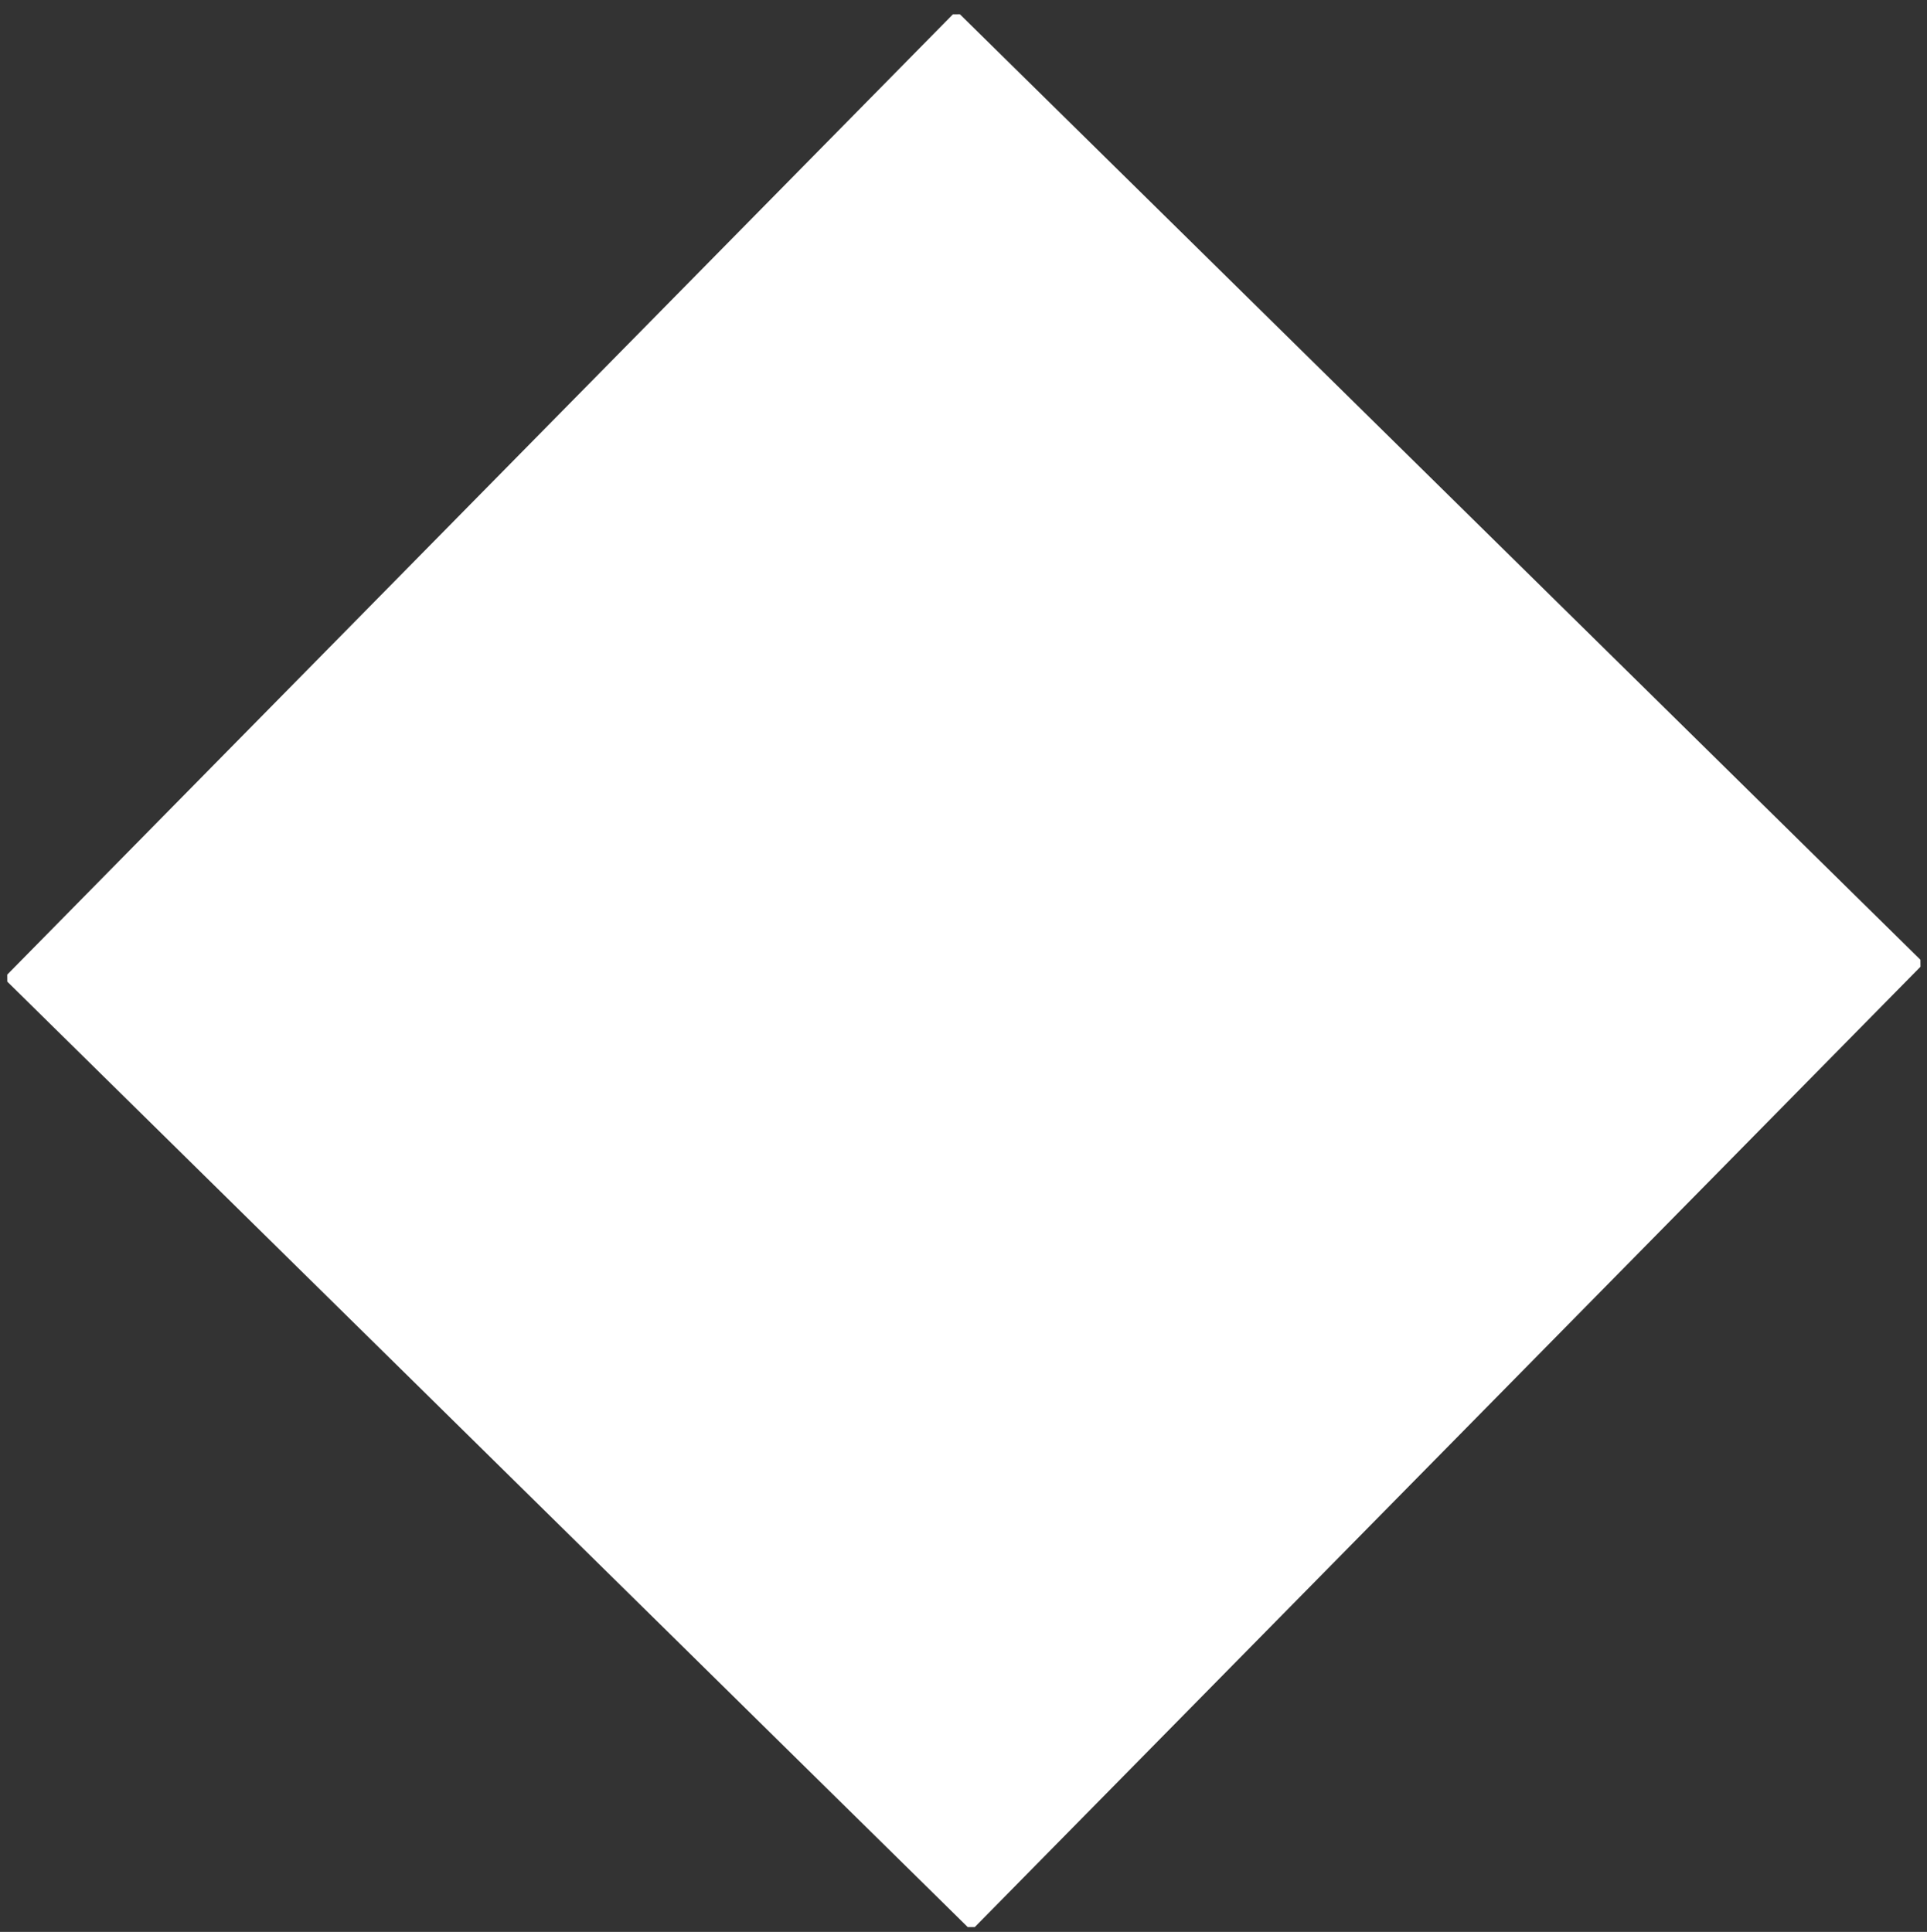 <?xml version="1.0" encoding="UTF-8" standalone="no"?>
<!-- Created with Inkscape (http://www.inkscape.org/) -->

<svg
   xmlns:dc="http://purl.org/dc/elements/1.1/"
   xmlns:cc="http://creativecommons.org/ns#"
   xmlns:rdf="http://www.w3.org/1999/02/22-rdf-syntax-ns#"
   xmlns:svg="http://www.w3.org/2000/svg"
   xmlns="http://www.w3.org/2000/svg"
   xmlns:sodipodi="http://sodipodi.sourceforge.net/DTD/sodipodi-0.dtd"
   xmlns:inkscape="http://www.inkscape.org/namespaces/inkscape"
   width="129.143mm"
   height="129.498mm"
   viewBox="0 0 457.592 458.849"
   id="svg2"
   version="1.1"
   inkscape:version="0.91 r13725"
   sodipodi:docname="icon-white.svg">
  <rect x="0" y="0" width="457.592" height="458.849" fill="#333333" stroke="none"/>
  <defs
     id="defs4" />
  <sodipodi:namedview
     id="base"
     pagecolor="#d6d6d6"
     bordercolor="#666666"
     borderopacity="1.0"
     inkscape:pageopacity="0"
     inkscape:pageshadow="2"
     inkscape:zoom="0.98994949"
     inkscape:cx="195.58697"
     inkscape:cy="240.09141"
     inkscape:document-units="px"
     inkscape:current-layer="layer1"
     showgrid="false"
     fit-margin-top="0.5"
     fit-margin-left="0.5"
     fit-margin-right="0.5"
     fit-margin-bottom="0.5"
     inkscape:window-width="1600"
     inkscape:window-height="838"
     inkscape:window-x="-8"
     inkscape:window-y="-8"
     inkscape:window-maximized="1" />
  <g
     inkscape:label="Layer 1"
     inkscape:groupmode="layer"
     id="layer1"
     transform="translate(2.024,-595.272)">
    <path
       style="opacity:0;fill:#ffffff;fill-opacity:0;stroke:#ffffff;stroke-width:1.5;stroke-linecap:round;stroke-linejoin:bevel;stroke-miterlimit:4;stroke-dasharray:none;stroke-dashoffset:0;stroke-opacity:1"
       id="path4136"
       sodipodi:type="arc"
       sodipodi:cx="200.51527"
       sodipodi:cy="820.0271"
       sodipodi:rx="198.49498"
       sodipodi:ry="222.23357"
       sodipodi:start="0"
       sodipodi:end="6.2782809"
       sodipodi:open="true"
       d="M 399.01,820.027 A 198.495,222.234 0 0 1 200.759,1042.261 198.495,222.234 0 0 1 2.021,820.572 198.495,222.234 0 0 1 199.785,597.795 198.495,222.234 0 0 1 399.008,818.937" />
    <rect
       style="opacity:1;fill:#ffffff;fill-opacity:1;stroke:#ffffff;stroke-width:2.37;stroke-linecap:round;stroke-linejoin:bevel;stroke-miterlimit:4;stroke-dasharray:none;stroke-dashoffset:0;stroke-opacity:1"
       id="rect4158"
       width="319.876"
       height="319.876"
       x="580.668"
       y="269.119"
       transform="matrix(0.713,0.702,-0.702,0.713,0,0)" />
  </g>
</svg>
